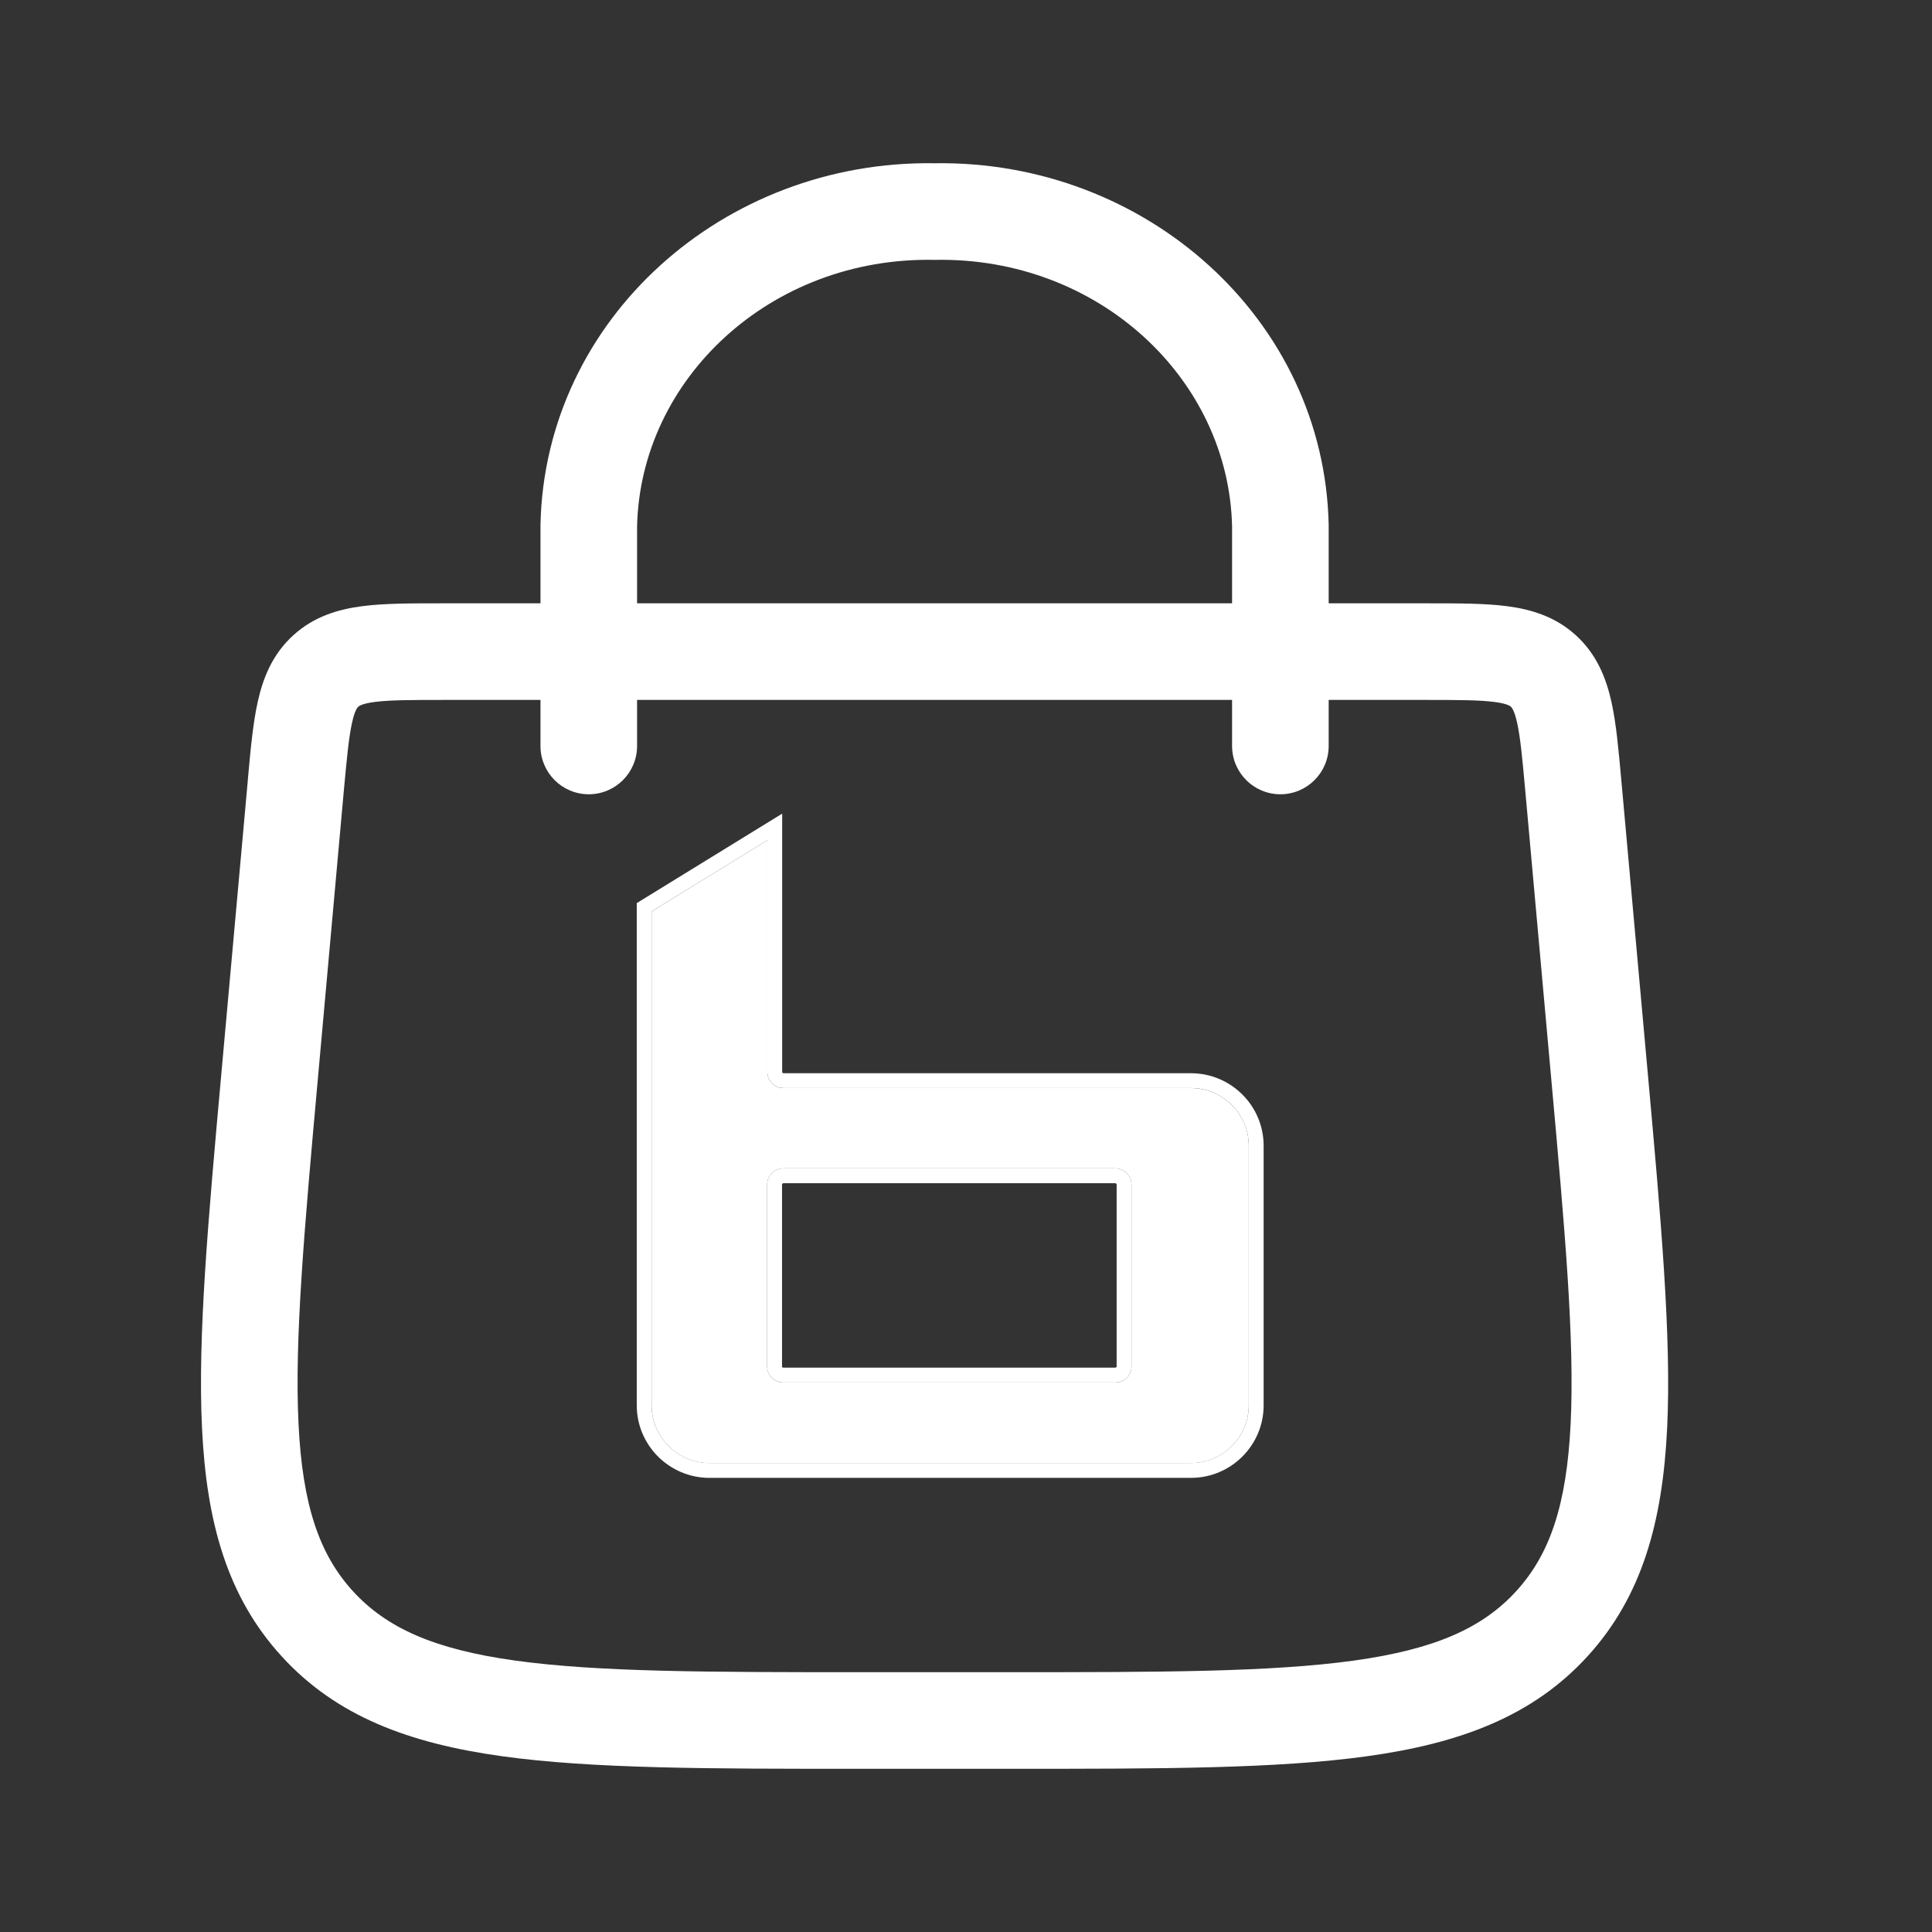<svg width="36" height="36" viewBox="0 0 36 36" fill="none" xmlns="http://www.w3.org/2000/svg">
<rect x="0" y="0" width="36" height="36" fill="#333333" stroke="none"/>
<path fill-rule="evenodd" clip-rule="evenodd" d="M8.216 11.242C8.233 11.242 8.251 11.242 8.268 11.242L26.613 11.242C27.169 11.242 27.669 11.242 28.078 11.295C28.524 11.353 28.98 11.486 29.367 11.84C29.755 12.195 29.928 12.636 30.026 13.075C30.116 13.477 30.16 13.976 30.21 14.529L30.702 19.978C30.951 22.74 31.146 24.908 31.065 26.607C30.981 28.346 30.603 29.744 29.58 30.864C28.557 31.984 27.198 32.486 25.473 32.725C23.788 32.959 21.612 32.959 18.839 32.959H15.99C13.217 32.959 11.041 32.959 9.356 32.725C7.631 32.486 6.272 31.984 5.249 30.864C4.225 29.744 3.847 28.346 3.764 26.607C3.682 24.908 3.878 22.74 4.127 19.978L4.614 14.582C4.615 14.564 4.617 14.547 4.618 14.529C4.668 13.976 4.713 13.477 4.803 13.075C4.9 12.636 5.074 12.195 5.462 11.84C5.849 11.486 6.304 11.353 6.751 11.295C7.159 11.242 7.66 11.242 8.216 11.242ZM6.676 13.169C6.664 13.179 6.613 13.225 6.56 13.466C6.499 13.741 6.463 14.121 6.406 14.743L5.926 20.068C5.669 22.917 5.487 24.961 5.562 26.52C5.635 28.054 5.954 28.968 6.577 29.65C7.201 30.332 8.083 30.732 9.603 30.943C11.15 31.157 13.201 31.159 16.062 31.159H18.767C21.627 31.159 23.679 31.157 25.225 30.943C26.746 30.732 27.628 30.332 28.251 29.65C28.875 28.968 29.193 28.054 29.267 26.52C29.342 24.961 29.16 22.917 28.902 20.068L28.422 14.743C28.366 14.121 28.33 13.741 28.269 13.466C28.215 13.225 28.165 13.18 28.154 13.17C28.154 13.17 28.154 13.17 28.154 13.17C28.154 13.17 28.152 13.168 28.152 13.168C28.141 13.158 28.092 13.112 27.847 13.08C27.568 13.044 27.186 13.042 26.561 13.042H8.268C7.643 13.042 7.261 13.044 6.982 13.08C6.737 13.112 6.687 13.159 6.676 13.169Z" fill="white"/>
<path fill-rule="evenodd" clip-rule="evenodd" d="M17.414 3.042C21.345 2.98 24.677 5.944 24.758 9.78L24.758 9.799L24.758 13.9C24.758 14.397 24.355 14.8 23.858 14.8C23.361 14.8 22.958 14.397 22.958 13.9V9.808C22.895 7.058 20.47 4.788 17.43 4.842C17.42 4.842 17.409 4.842 17.398 4.842C14.358 4.788 11.934 7.058 11.871 9.808V13.9C11.871 14.397 11.468 14.8 10.971 14.8C10.473 14.8 10.071 14.397 10.071 13.9V9.78C10.151 5.944 13.484 2.98 17.414 3.042Z" fill="white"/>
<path d="M14.6 21.771C14.433 21.771 14.295 21.908 14.295 22.07V25.466C14.295 25.632 14.429 25.762 14.6 25.762H20.779C20.946 25.762 21.084 25.628 21.084 25.466V22.07C21.084 21.908 20.949 21.771 20.779 21.771H14.6ZM22.187 27.262H13.22C12.625 27.262 12.142 26.778 12.142 26.187V16.984L14.299 15.657V19.976C14.299 20.142 14.433 20.275 14.603 20.275H22.191C22.786 20.275 23.269 20.758 23.269 21.349V26.187C23.269 26.778 22.786 27.262 22.191 27.262H22.187Z" fill="white"/>
<path fill-rule="evenodd" clip-rule="evenodd" d="M11.865 16.828L14.575 15.161V19.975C14.575 19.982 14.578 19.986 14.581 19.99C14.585 19.994 14.592 19.998 14.604 19.998H22.191C22.939 19.998 23.546 20.604 23.546 21.349V26.187C23.546 26.931 22.939 27.538 22.191 27.538H13.22C12.473 27.538 11.865 26.931 11.865 26.187V16.828ZM14.579 22.057C14.572 22.063 14.572 22.069 14.572 22.07V25.466C14.572 25.469 14.572 25.471 14.573 25.472C14.573 25.474 14.574 25.475 14.576 25.477C14.579 25.48 14.586 25.484 14.6 25.484H20.779C20.788 25.484 20.795 25.481 20.801 25.475C20.807 25.47 20.807 25.466 20.807 25.466V22.07C20.807 22.066 20.805 22.061 20.8 22.056C20.795 22.051 20.788 22.047 20.779 22.047H14.6C14.593 22.047 14.586 22.05 14.579 22.057ZM14.299 19.975C14.299 20.141 14.433 20.274 14.604 20.274H22.191C22.786 20.274 23.269 20.758 23.269 21.349V26.187C23.269 26.778 22.786 27.261 22.191 27.261H13.22C12.625 27.261 12.142 26.778 12.142 26.187V16.983L14.299 15.657V19.975ZM14.295 22.07C14.295 21.907 14.433 21.771 14.6 21.771H20.779C20.949 21.771 21.084 21.907 21.084 22.07V25.466C21.084 25.628 20.946 25.761 20.779 25.761H14.6C14.429 25.761 14.295 25.631 14.295 25.466V22.07Z" fill="white"/>
</svg>
